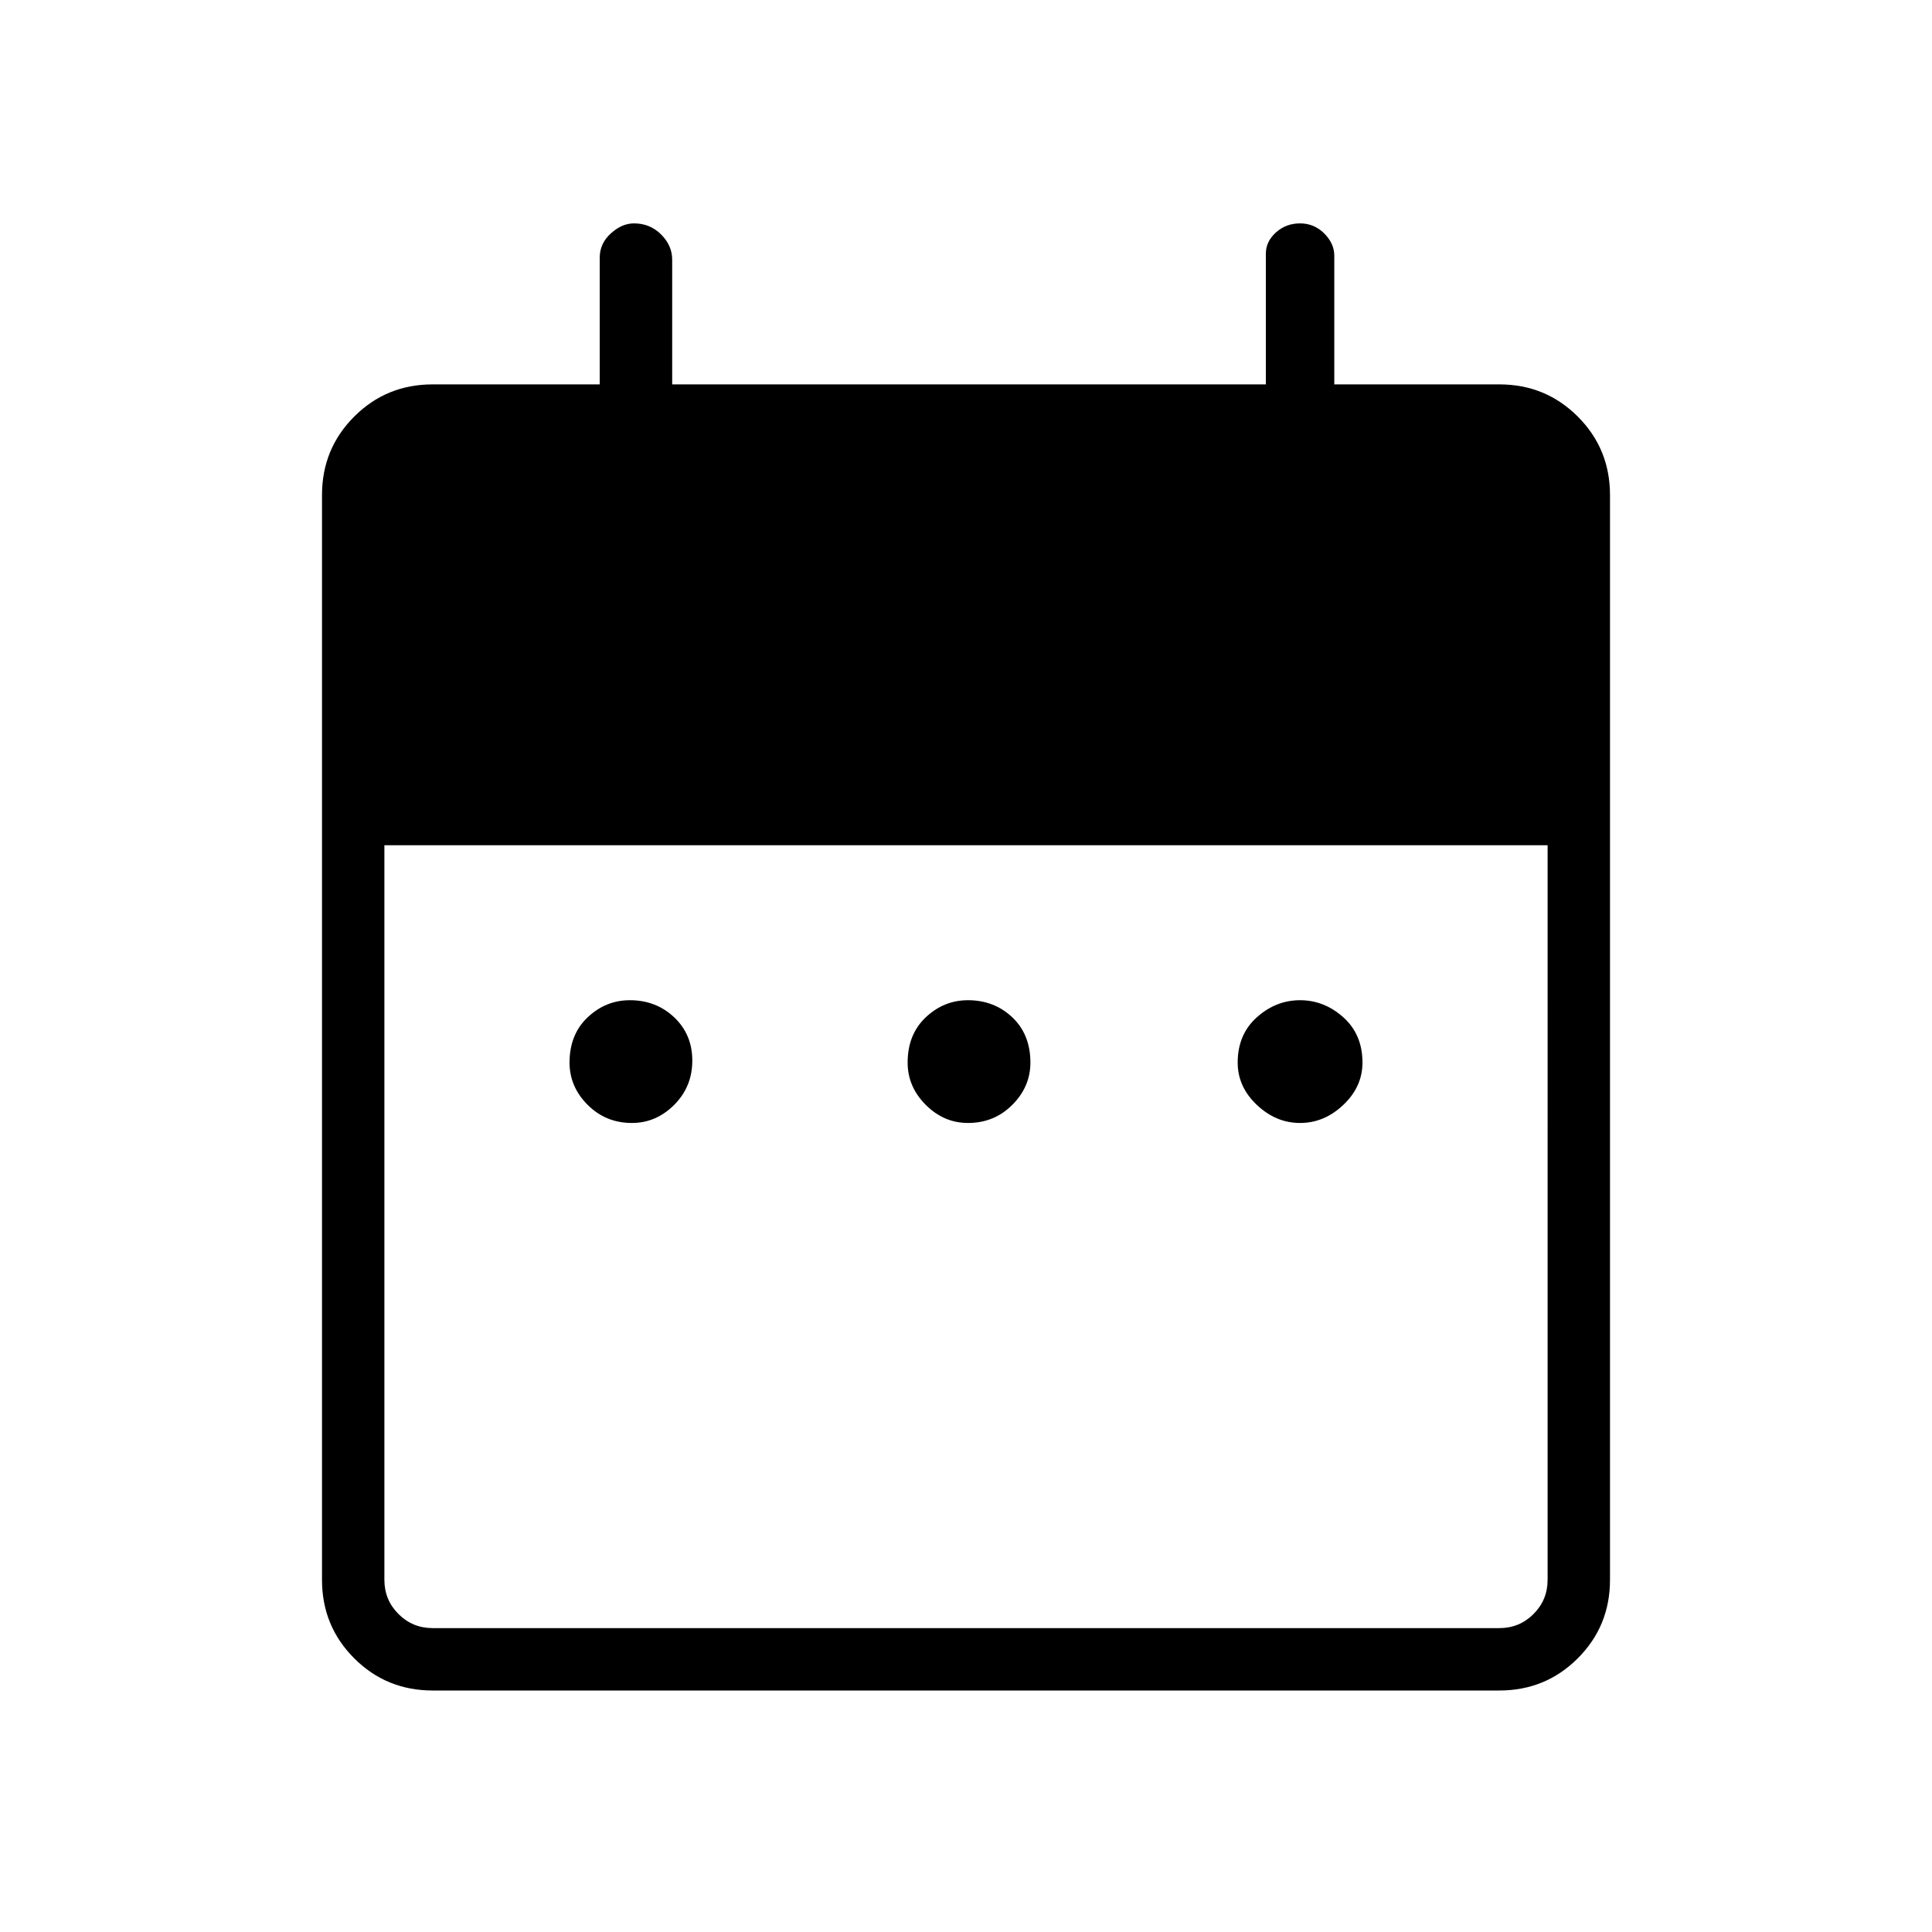 <svg xmlns="http://www.w3.org/2000/svg" width="48" height="48" viewBox="0 0 48 48"><path d="M15.7 27.9q-.65 0-1.1-.45-.45-.45-.45-1.05 0-.7.45-1.125.45-.425 1.05-.425.65 0 1.1.425.45.425.45 1.075 0 .65-.45 1.1-.45.45-1.05.45Zm8.35 0q-.6 0-1.05-.45-.45-.45-.45-1.05 0-.7.45-1.125.45-.425 1.05-.425.65 0 1.1.425.45.425.45 1.125 0 .6-.45 1.05-.45.45-1.1.45Zm8.25 0q-.6 0-1.075-.45t-.475-1.05q0-.7.475-1.125.475-.425 1.075-.425t1.075.425q.475.425.475 1.125 0 .6-.475 1.05-.475.45-1.075.45ZM10.75 42q-1.15 0-1.95-.8T8 39.25V12.3q0-1.15.8-1.95t1.95-.8h4.15V6.4q0-.35.275-.6t.575-.25q.4 0 .675.275t.275.625v3.1h14.75V6.3q0-.3.25-.525.25-.225.6-.225t.6.25q.25.25.25.55v3.2h4.1q1.15 0 1.95.8t.8 1.95v26.95q0 1.15-.8 1.95t-1.95.8Zm0-1.55h26.5q.5 0 .85-.35t.35-.85V21H9.55v18.25q0 .5.35.85t.85.35Z"/></svg>